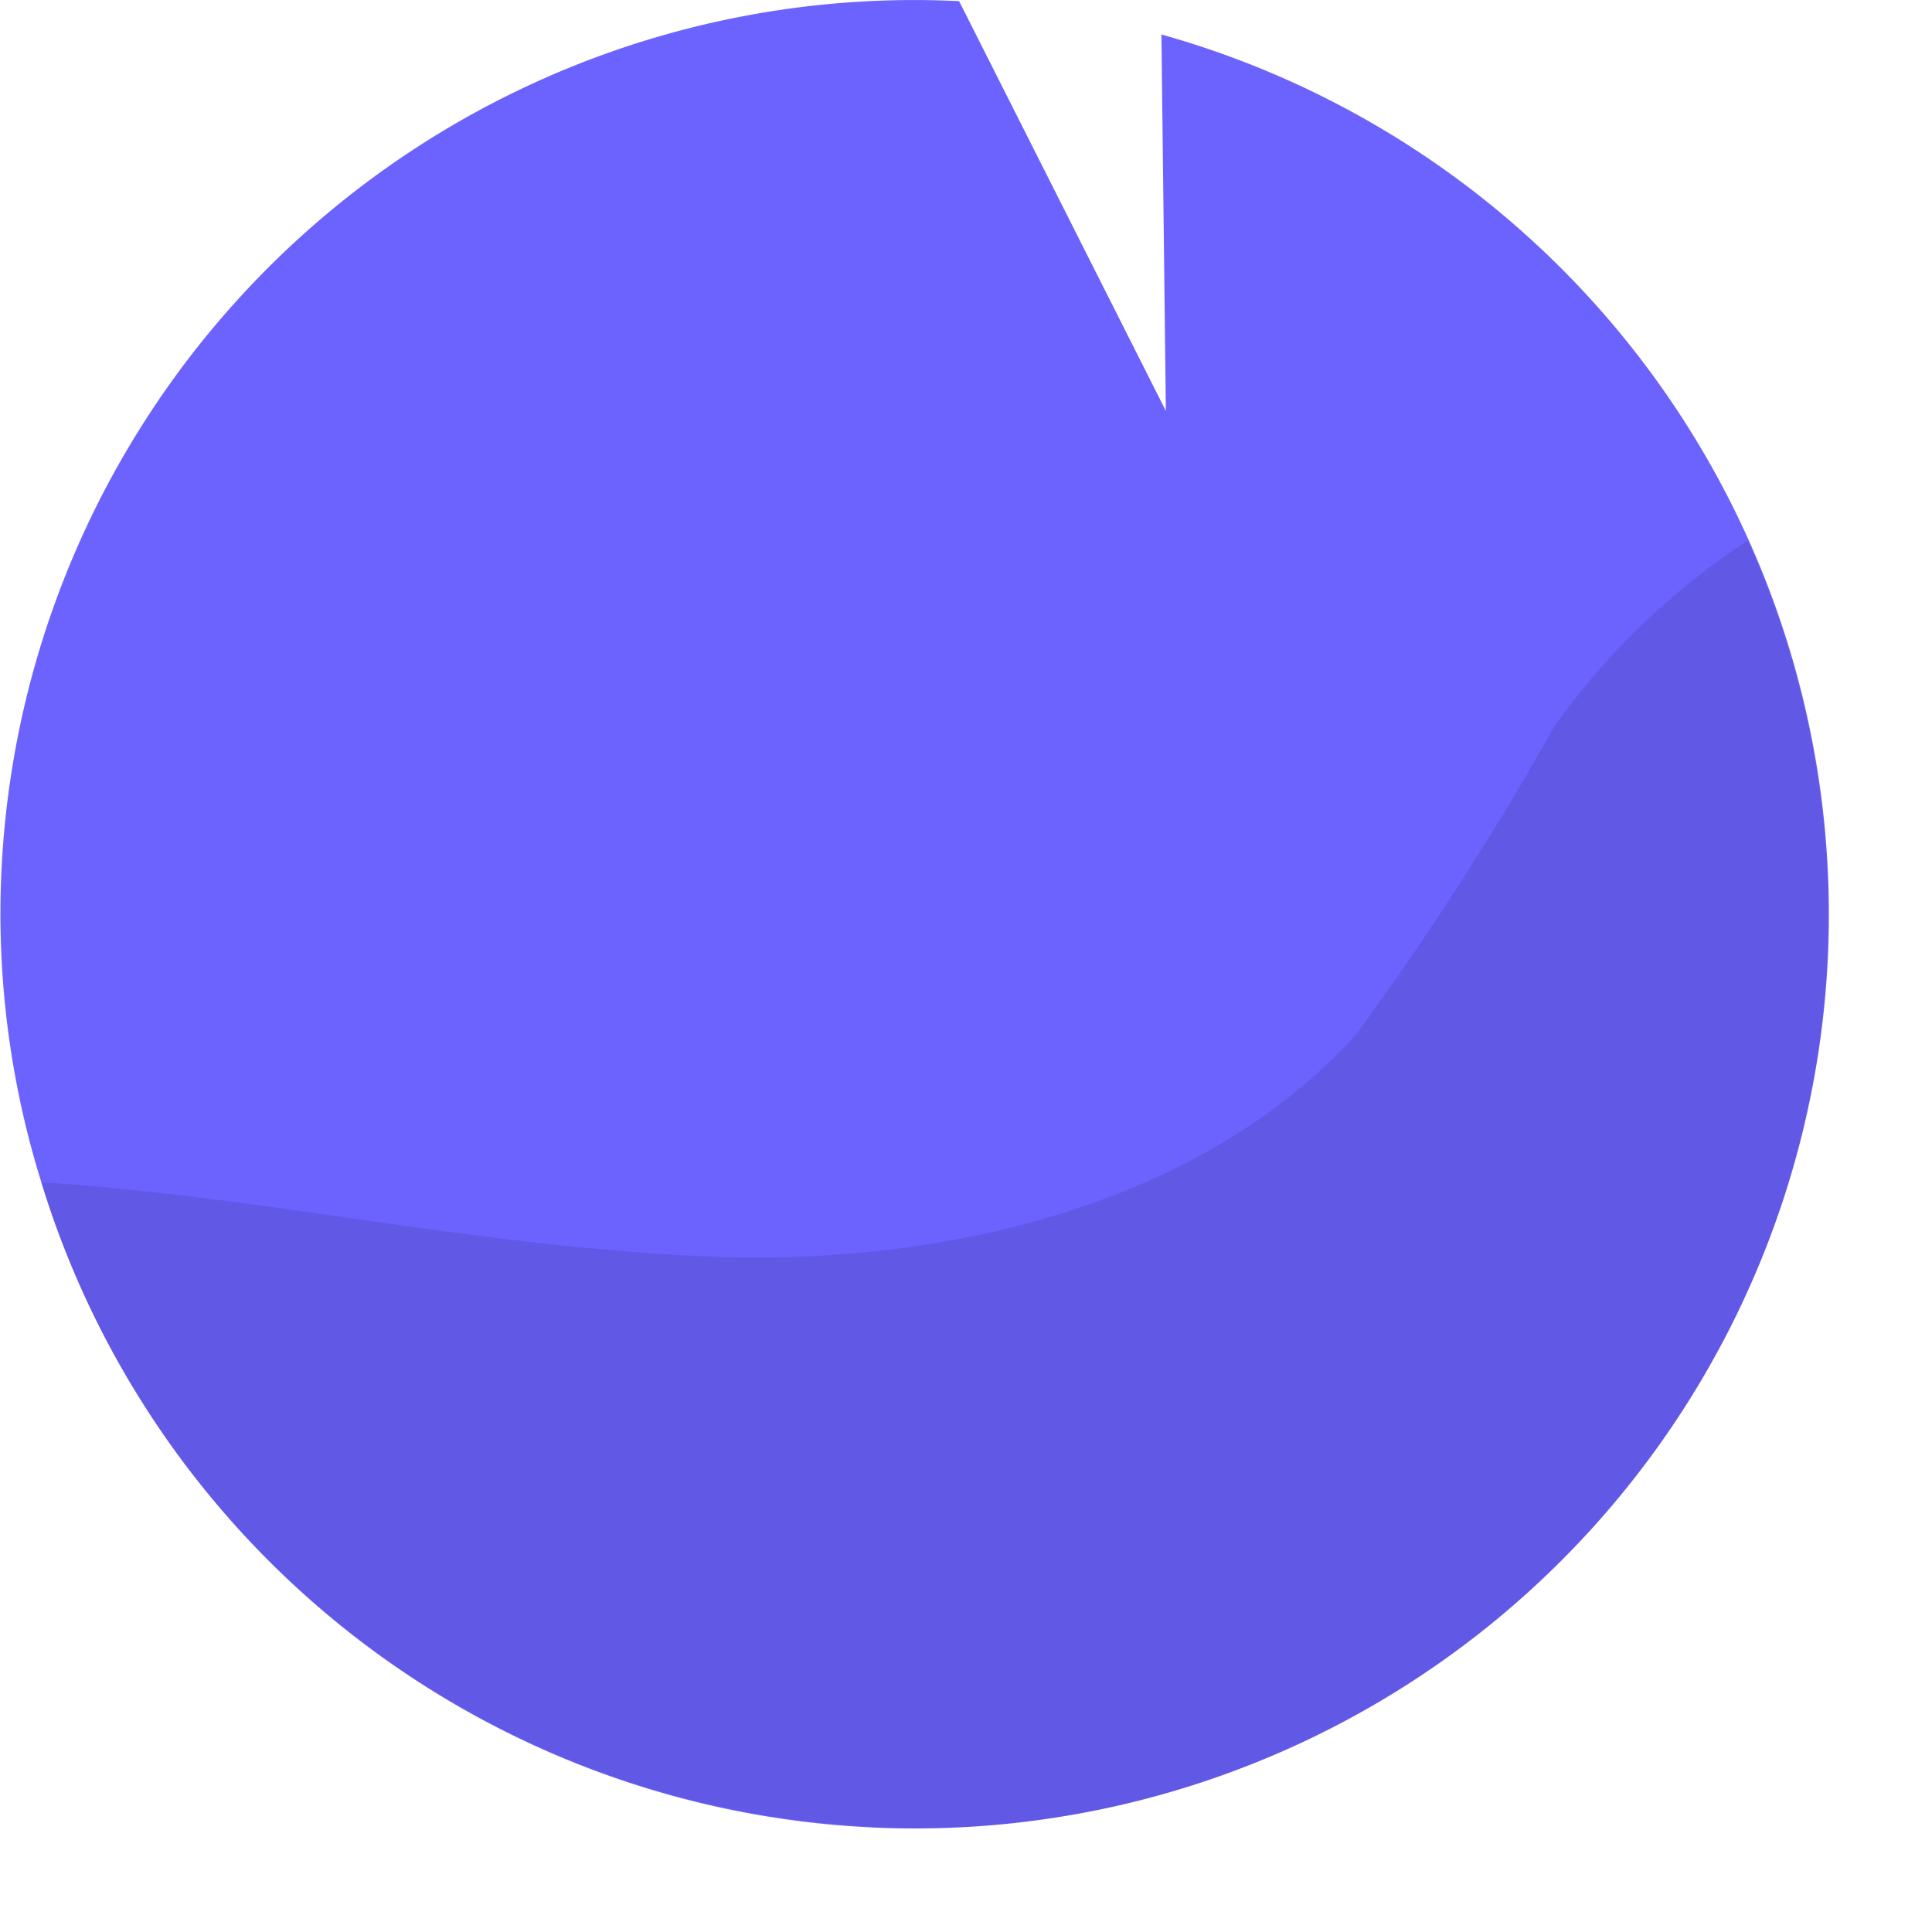 <svg id="Component_6_1" data-name="Component 6 – 1" xmlns="http://www.w3.org/2000/svg"  viewBox="0 0 18.764 18.764">
  <defs>
    <style>
      .cls-1 {
        fill: #6c63ff;
      }

      .cls-2 {
        opacity: 0.1;
      }
    </style>
  </defs>
  <path id="Path_868" data-name="Path 868" class="cls-1" d="M503.146,444.043a8.876,8.876,0,0,0,2.819-17.413l.043,3.656L504,426.306h0a8.876,8.876,0,0,0-9.3,8.429,8.767,8.767,0,0,0,.382,3.028A8.868,8.868,0,0,0,503.146,444.043Z" transform="translate(-494.685 -426.295)"/>
  <path id="Path_869" data-name="Path 869" class="cls-2" d="M503.3,446.075a8.868,8.868,0,0,0,8.515-12.5,7.088,7.088,0,0,0-1.875,1.8,29.709,29.709,0,0,1-1.925,2.992c-1.5,1.666-4.016,2.257-6.287,2.163s-4.326-.584-6.489-.721a8.868,8.868,0,0,0,8.061,6.258Z" transform="translate(-494.84 -428.327)"/>
</svg>
